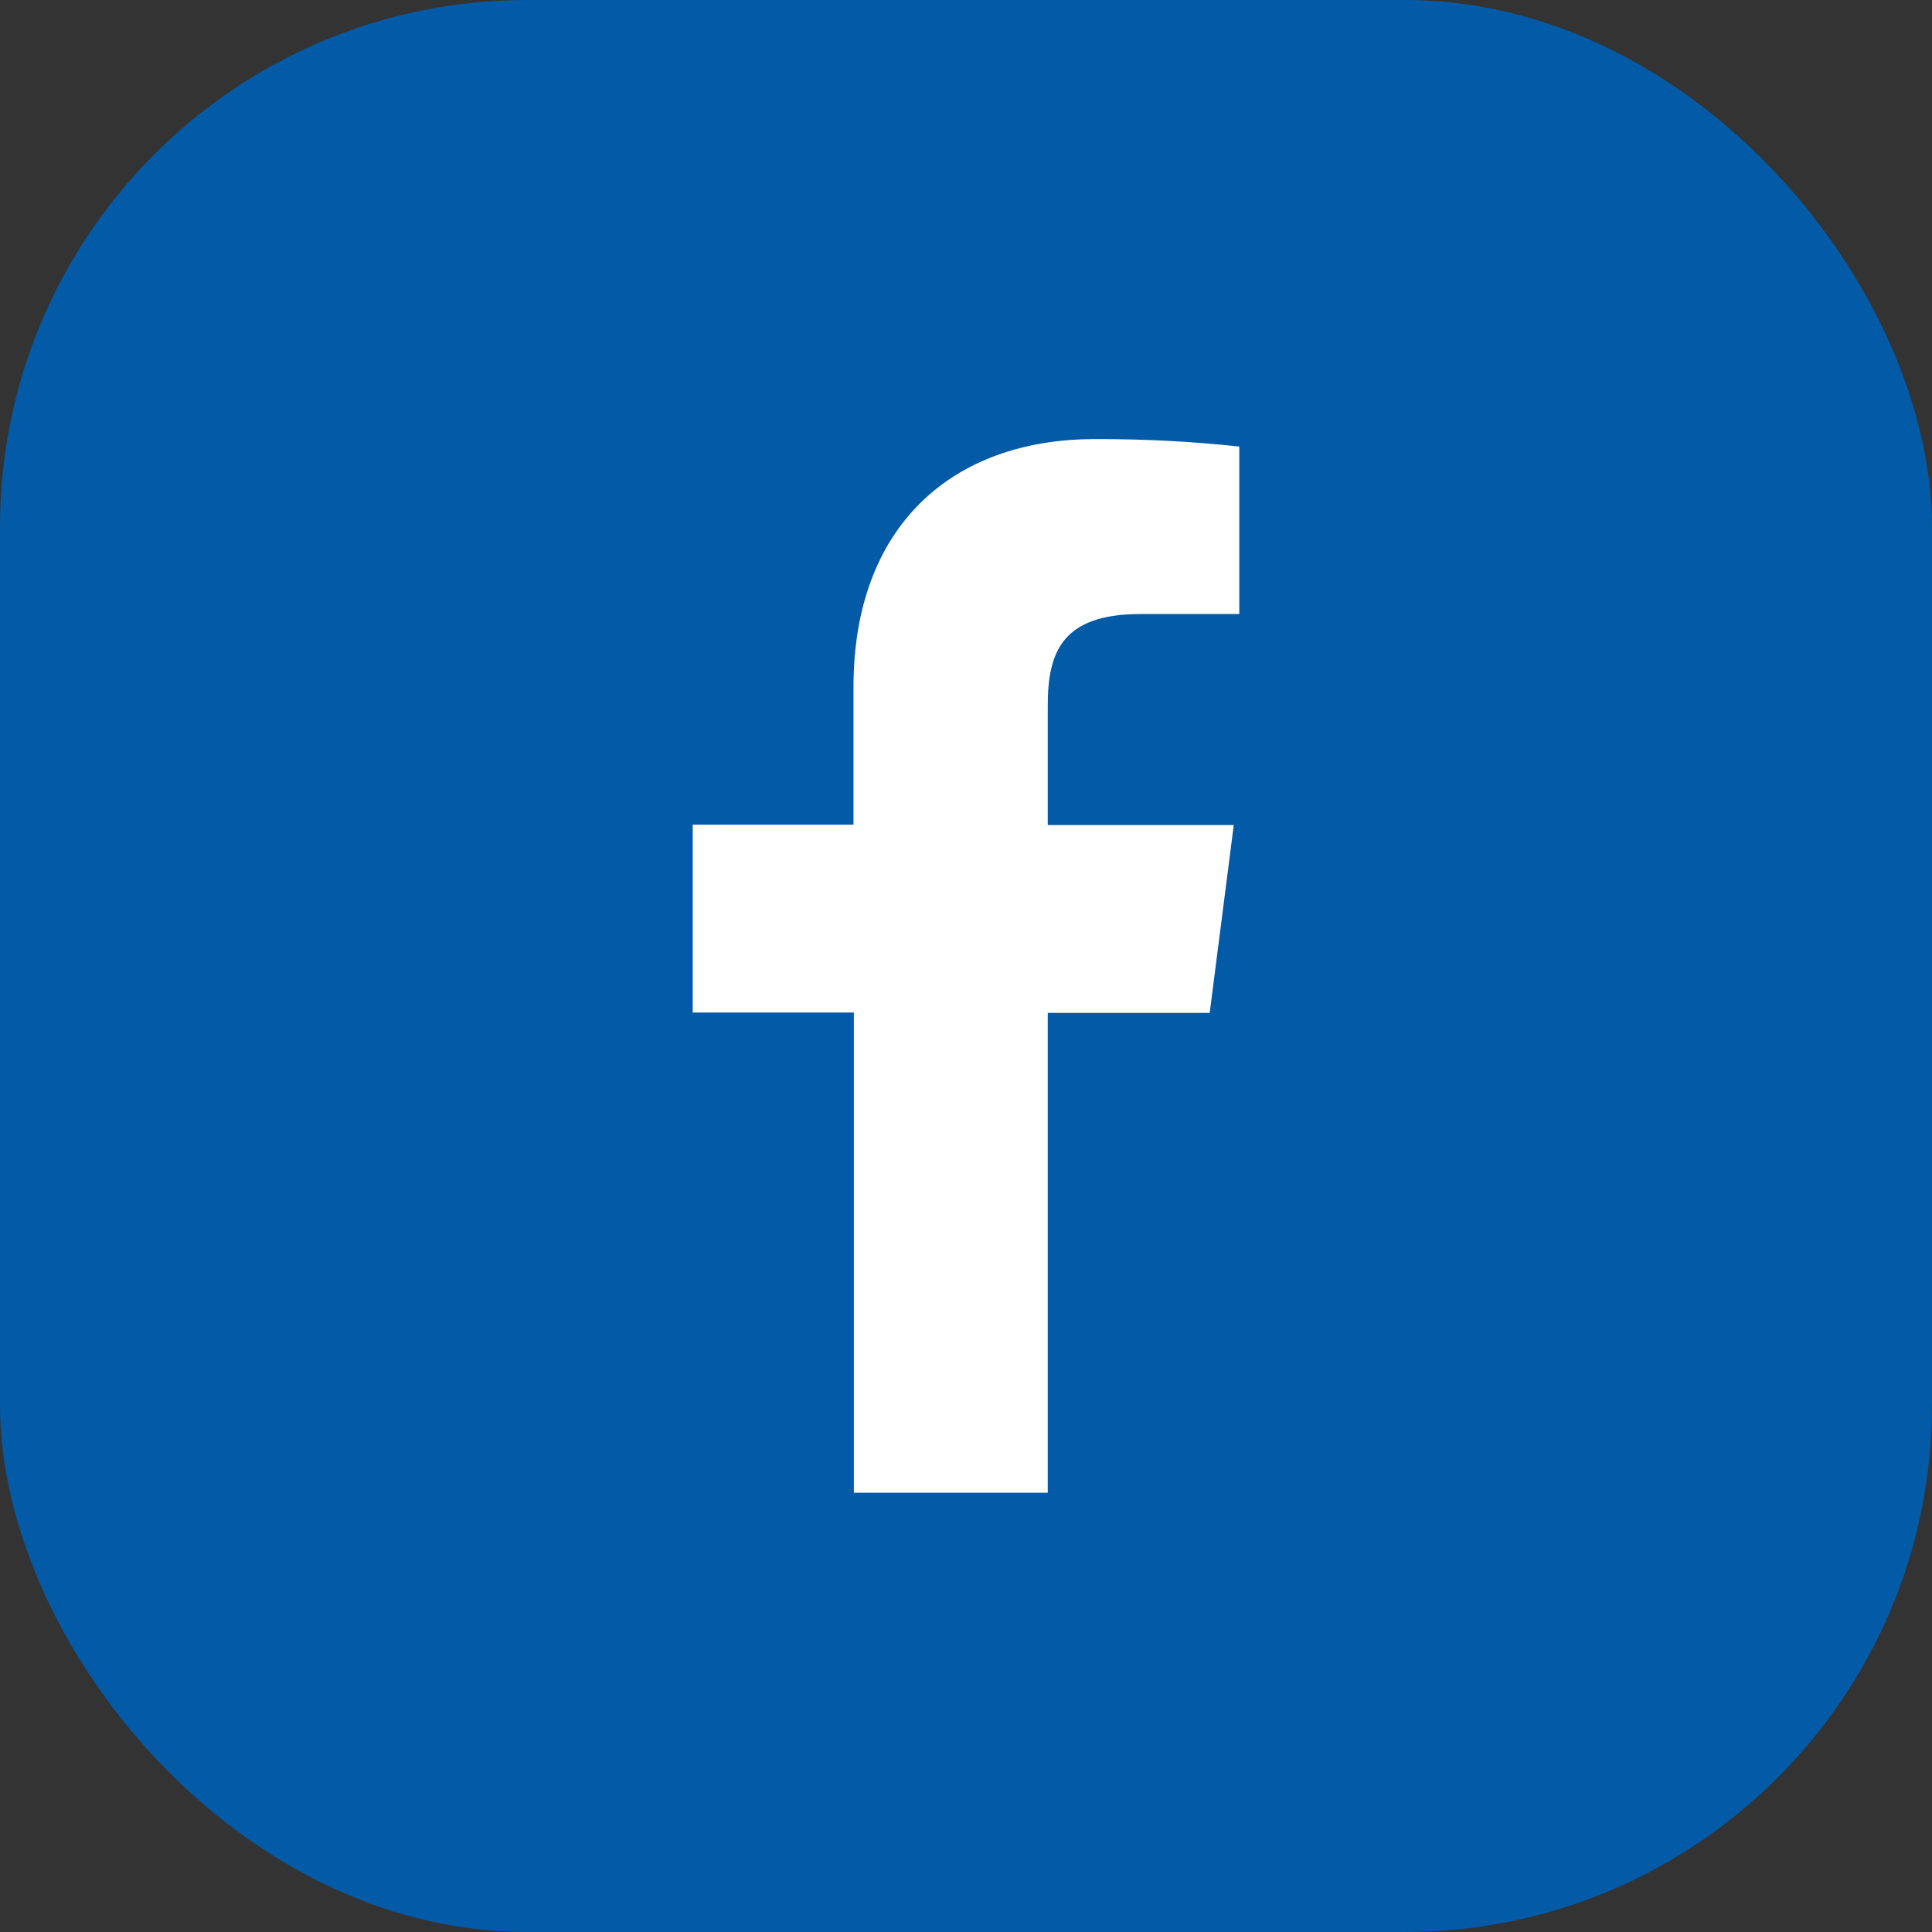 <svg width="22" height="22" viewBox="0 0 22 22" fill="none" xmlns="http://www.w3.org/2000/svg">
<rect x="0" y="0" width="22" height="22" fill="#333333" stroke="none"/>
<rect width="22" height="22" rx="6" fill="#035AA6"/>
<path d="M11.931 16.998V11.534H13.775L14.049 9.395H11.931V8.032C11.931 7.415 12.103 6.992 12.989 6.992H14.112V5.085C13.566 5.026 13.017 4.998 12.467 5C10.838 5 9.719 5.995 9.719 7.821V9.391H7.888V11.53H9.723V16.998H11.931Z" fill="white"/>
</svg>
